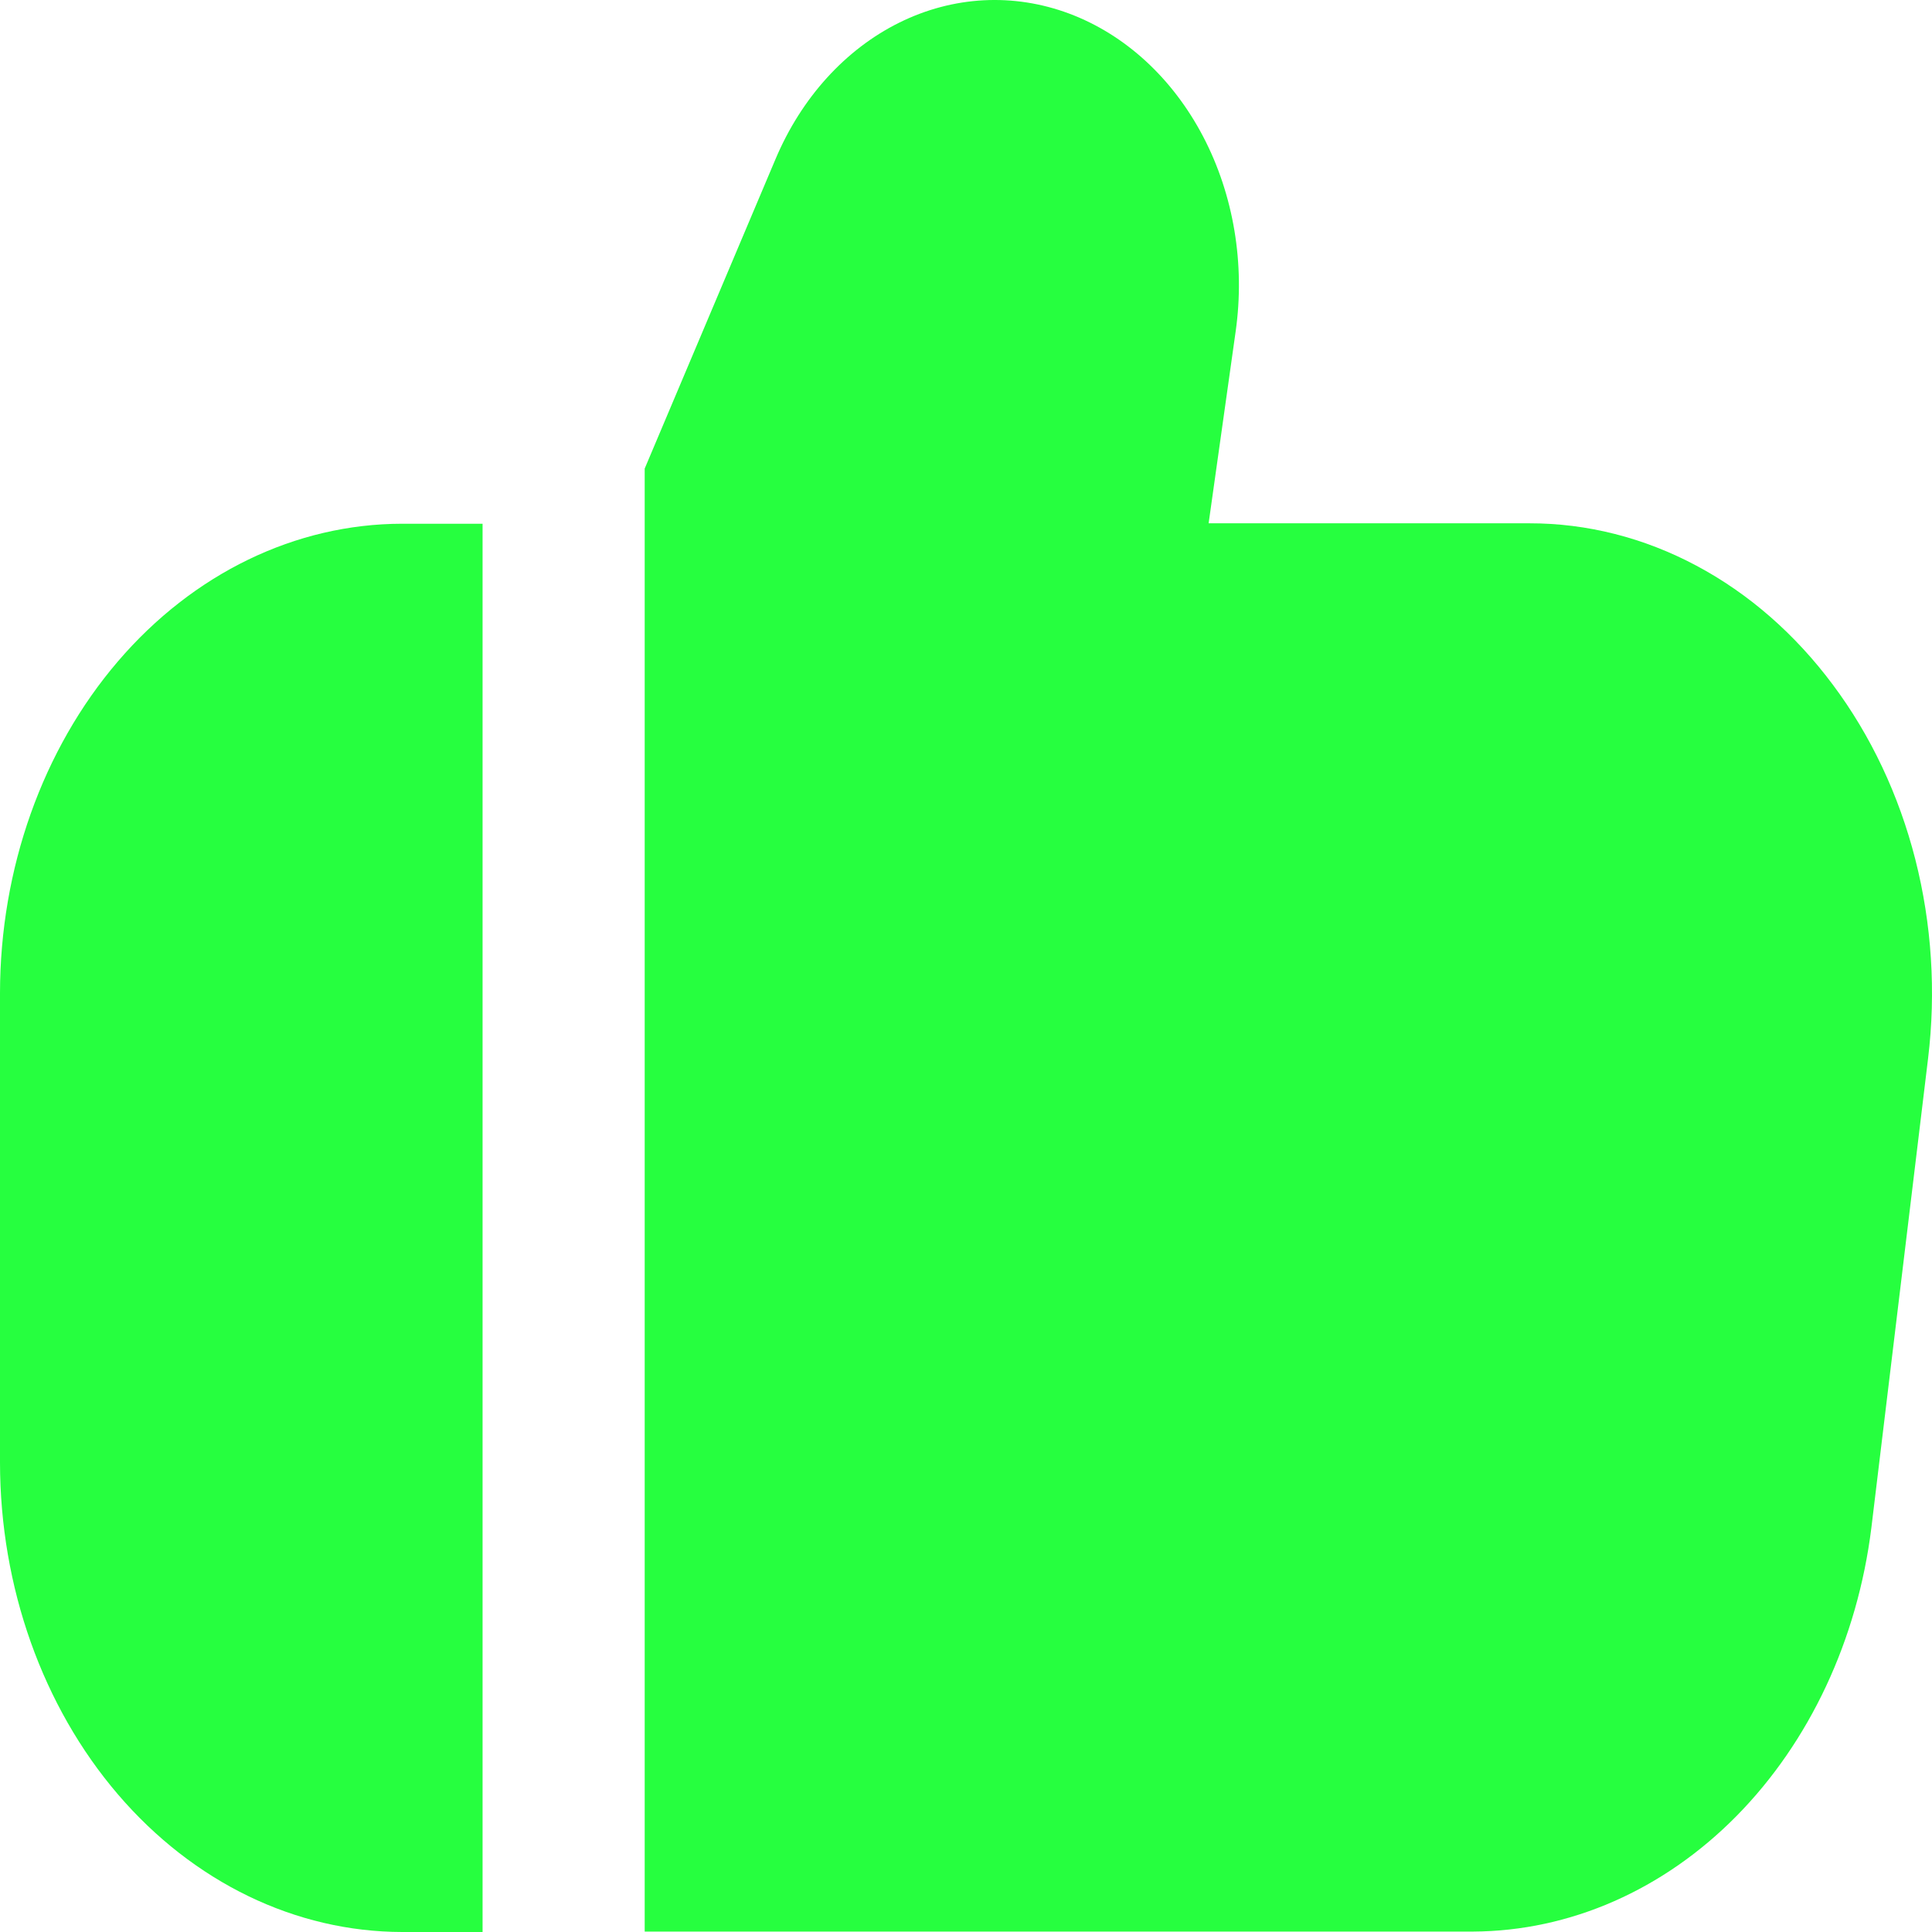 <svg width="36" height="36" viewBox="0 0 36 36" fill="none" xmlns="http://www.w3.org/2000/svg">
<path d="M34.154 12.761C33.451 11.816 32.583 11.058 31.607 10.539C30.632 10.019 29.572 9.75 28.499 9.751H22.521L23.024 6.18C23.203 4.923 22.988 3.632 22.419 2.545C21.85 1.457 20.965 0.644 19.925 0.254C18.886 -0.135 17.761 -0.076 16.756 0.422C15.751 0.92 14.932 1.823 14.45 2.966L12.013 8.731V35.992H27.45C29.254 35.983 30.995 35.219 32.357 33.839C33.719 32.458 34.611 30.553 34.87 28.47L35.927 19.722C36.077 18.482 35.995 17.218 35.69 16.017C35.384 14.816 34.86 13.705 34.154 12.761Z" fill="#26FF3F"/>
<path d="M0 18.506V27.253C0.002 29.572 0.793 31.795 2.197 33.435C3.602 35.075 5.507 35.997 7.494 36H8.992V9.759H7.494C5.507 9.761 3.602 10.684 2.197 12.324C0.793 13.963 0.002 16.187 0 18.506Z" fill="#26FF3F"/>
</svg>
